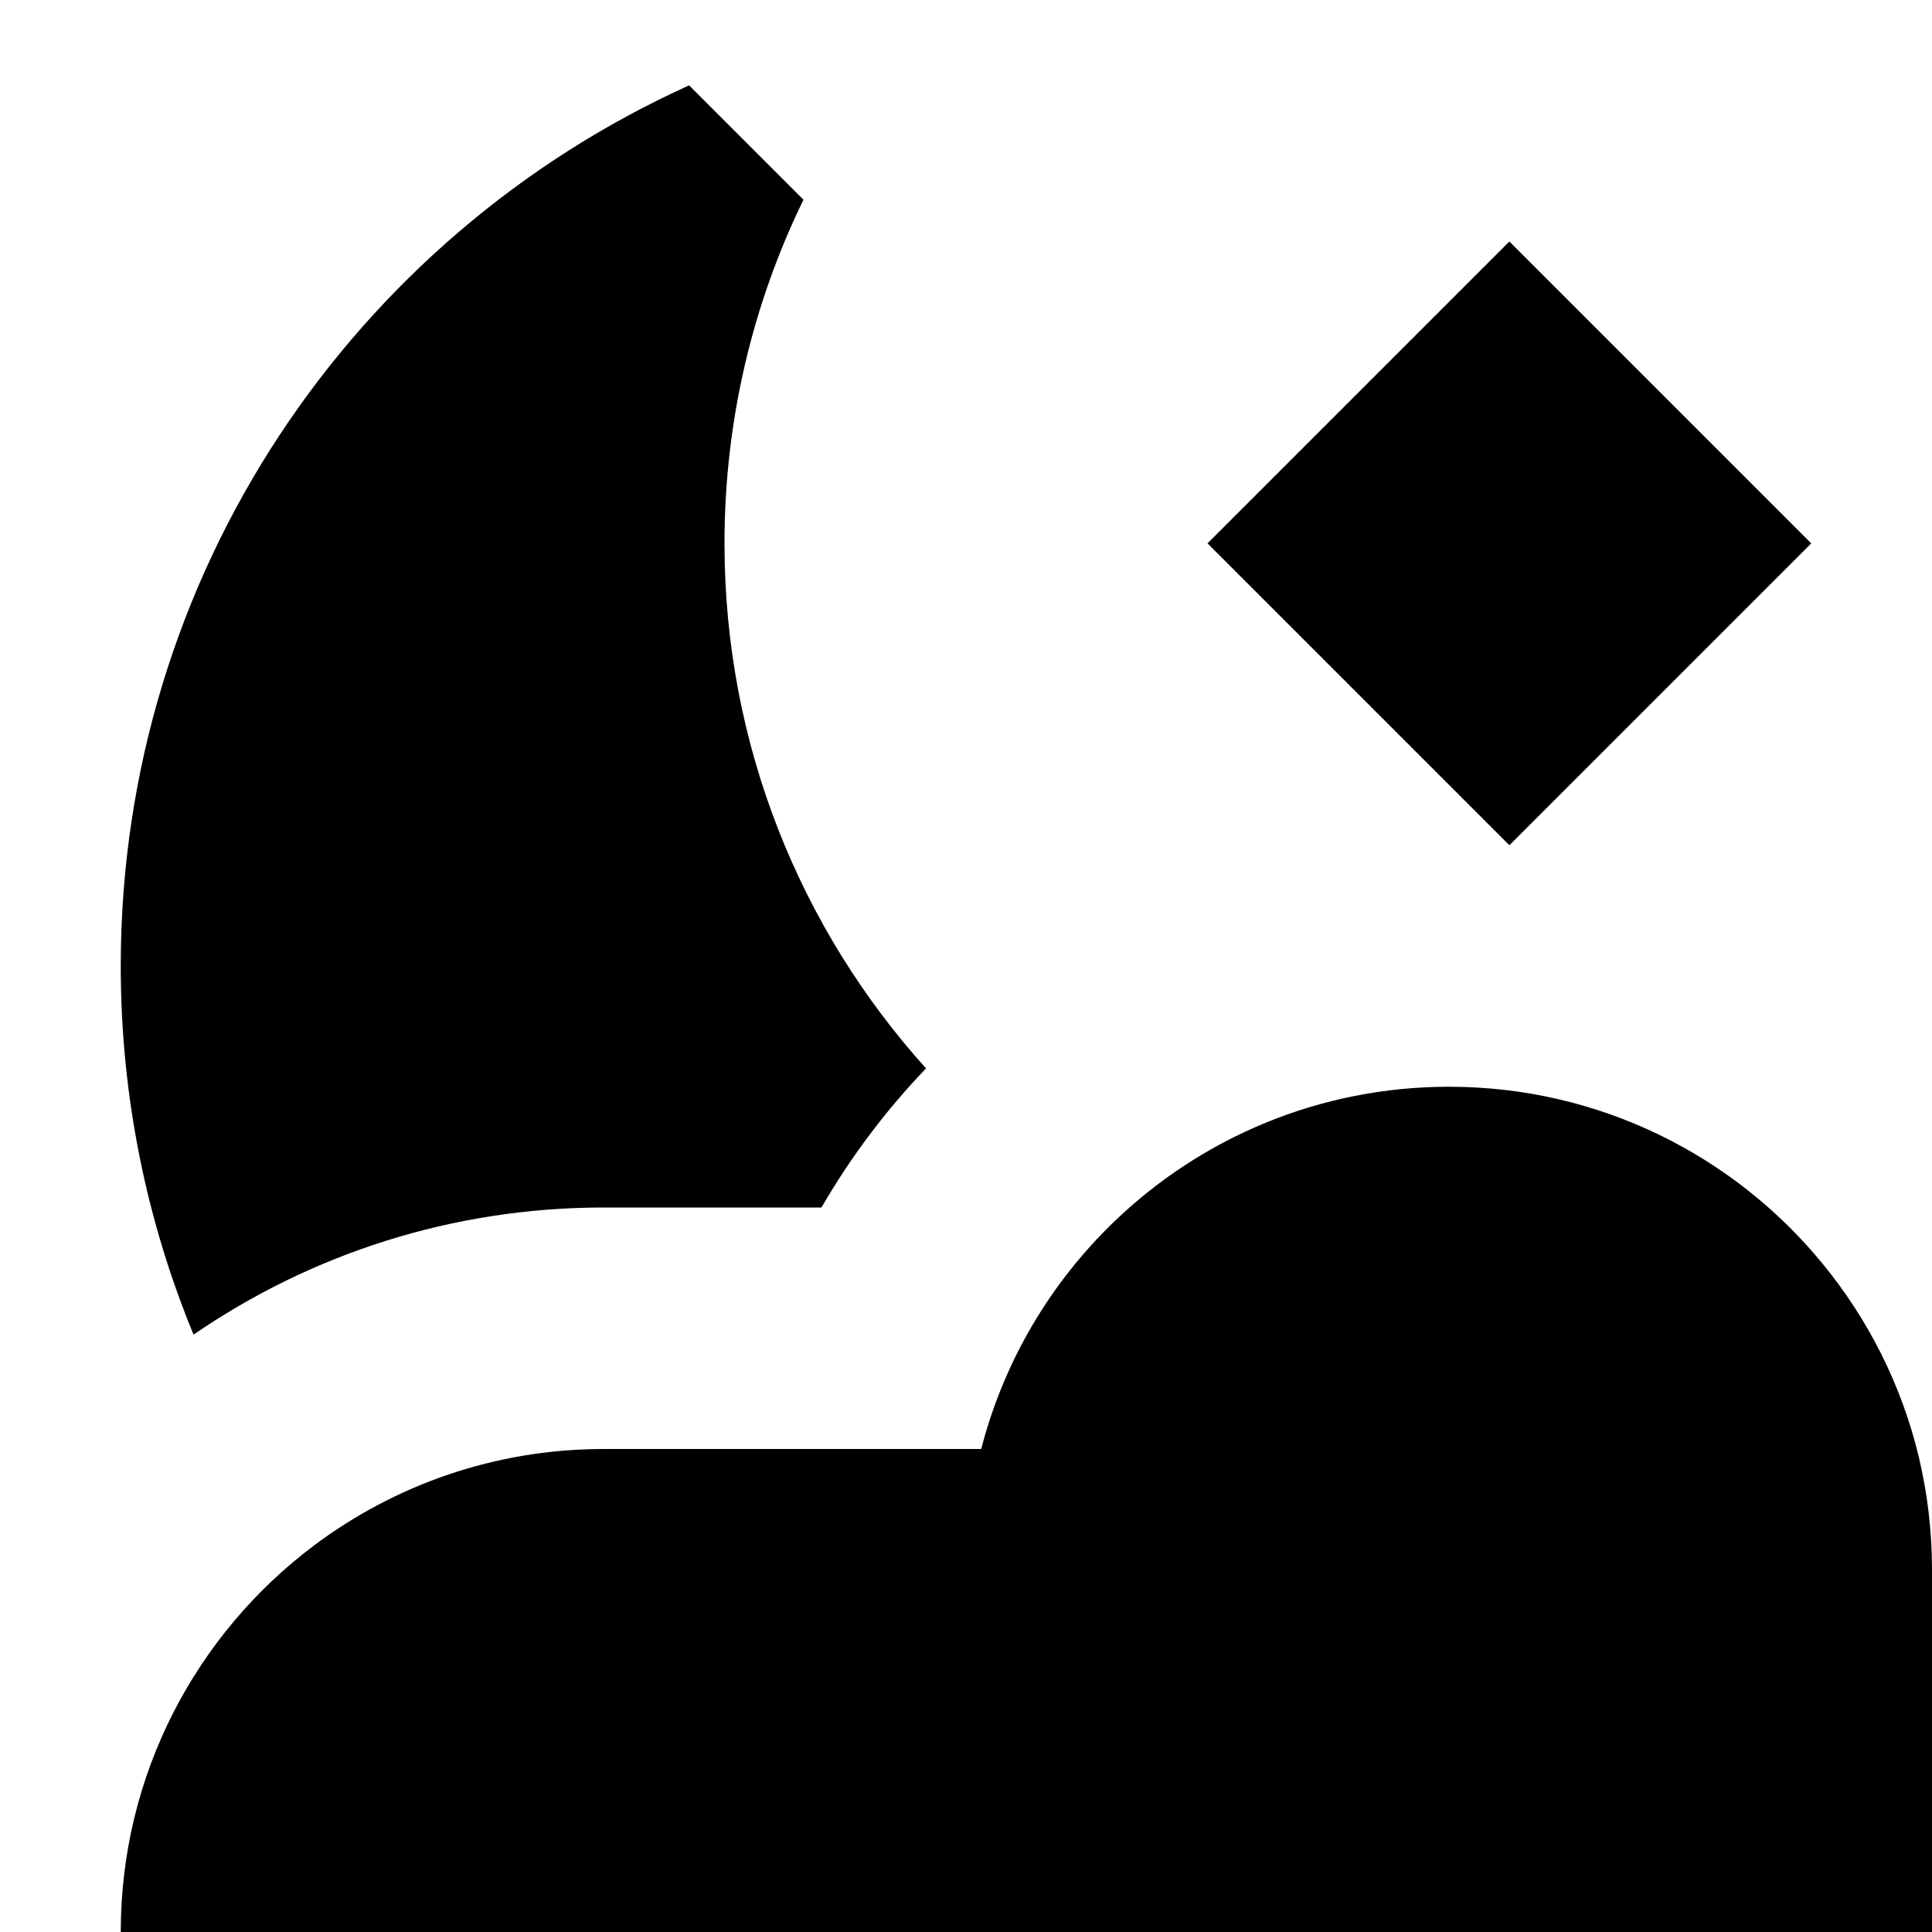 <svg width="16" height="16" viewBox="0 0 16 16" class="h-4 w-4" fill="currentColor" xmlns="http://www.w3.org/2000/svg">
<g id="Chunk/CloudMoon">
<g id="Icon">
<path d="M1 8C1 4.756 2.931 1.962 5.707 0.707L6.654 1.654C6.235 2.514 6 3.479 6 4.5C6 6.172 6.631 7.697 7.669 8.848C7.336 9.195 7.045 9.582 6.803 10H5C3.739 10 2.569 10.389 1.603 11.053C1.215 10.113 1 9.081 1 8Z" fill="inherit"/>
<path d="M2.599 12.8C3.268 12.298 4.099 12 5 12H8.126C8.314 11.271 8.701 10.623 9.227 10.117C9.946 9.425 10.923 9 12 9C13.246 9 14.359 9.57 15.092 10.463C15.47 10.923 15.748 11.469 15.891 12.067C15.962 12.366 16 12.679 16 13V16H1C1 14.692 1.628 13.53 2.599 12.8Z" fill="inherit"/>
<path d="M12.5 7L10 4.5L12.5 2L15 4.5L12.5 7Z" fill="inherit"/>
</g>
</g>
</svg>
